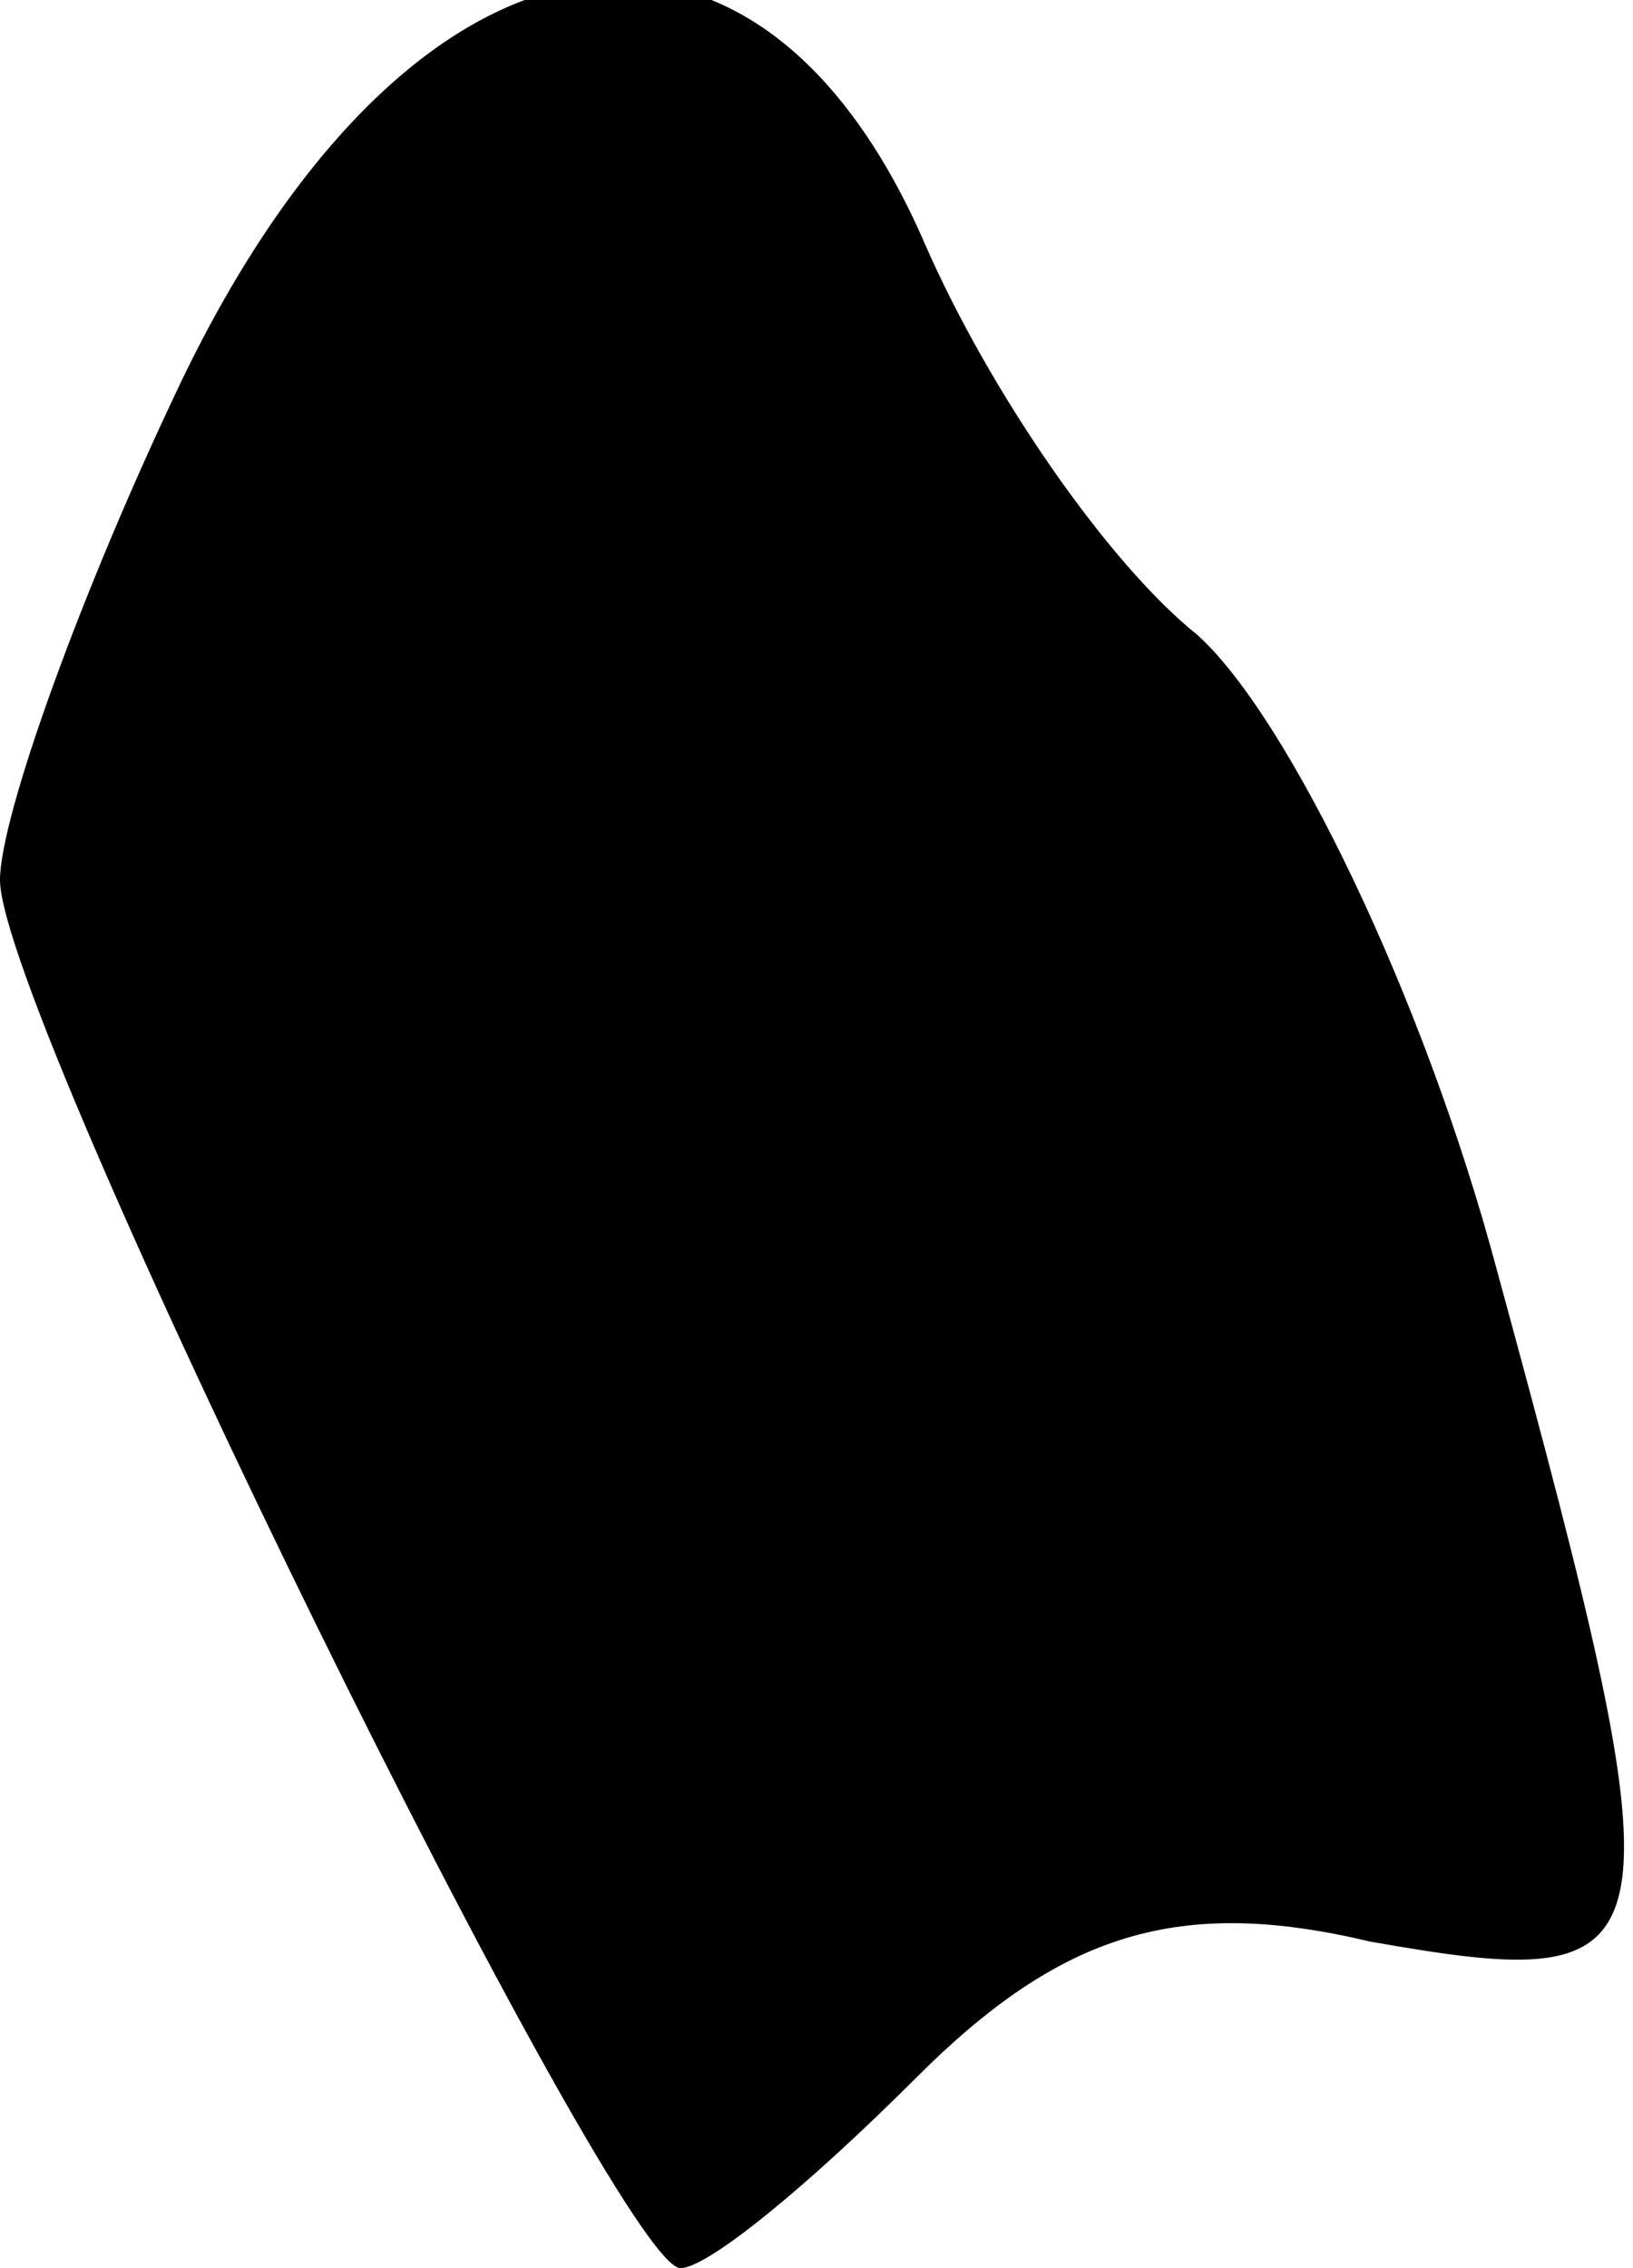 <?xml version="1.0" standalone="no"?>
<!DOCTYPE svg PUBLIC "-//W3C//DTD SVG 20010904//EN"
 "http://www.w3.org/TR/2001/REC-SVG-20010904/DTD/svg10.dtd">
<svg version="1.0" xmlns="http://www.w3.org/2000/svg"
 width="18pt" height="25pt" viewBox="0 0 18 25"
 preserveAspectRatio="xMidYMid meet">
<g transform="translate(0,25) scale(0.1,-0.1)"
fill="#000000" stroke="none">
<path fill="#000000" stroke="none" d="M20 208 c-11 -23 -20 -48 -20 -55 0
-15 68 -153 75 -153 3 0 14 9 26 21 16 16 29 20 50 15 34 -6 35 -3 14 74 -8
30 -23 61 -33 70 -10 8 -23 27 -30 43 -19 44 -57 37 -82 -15z"/>
</g>
</svg>
